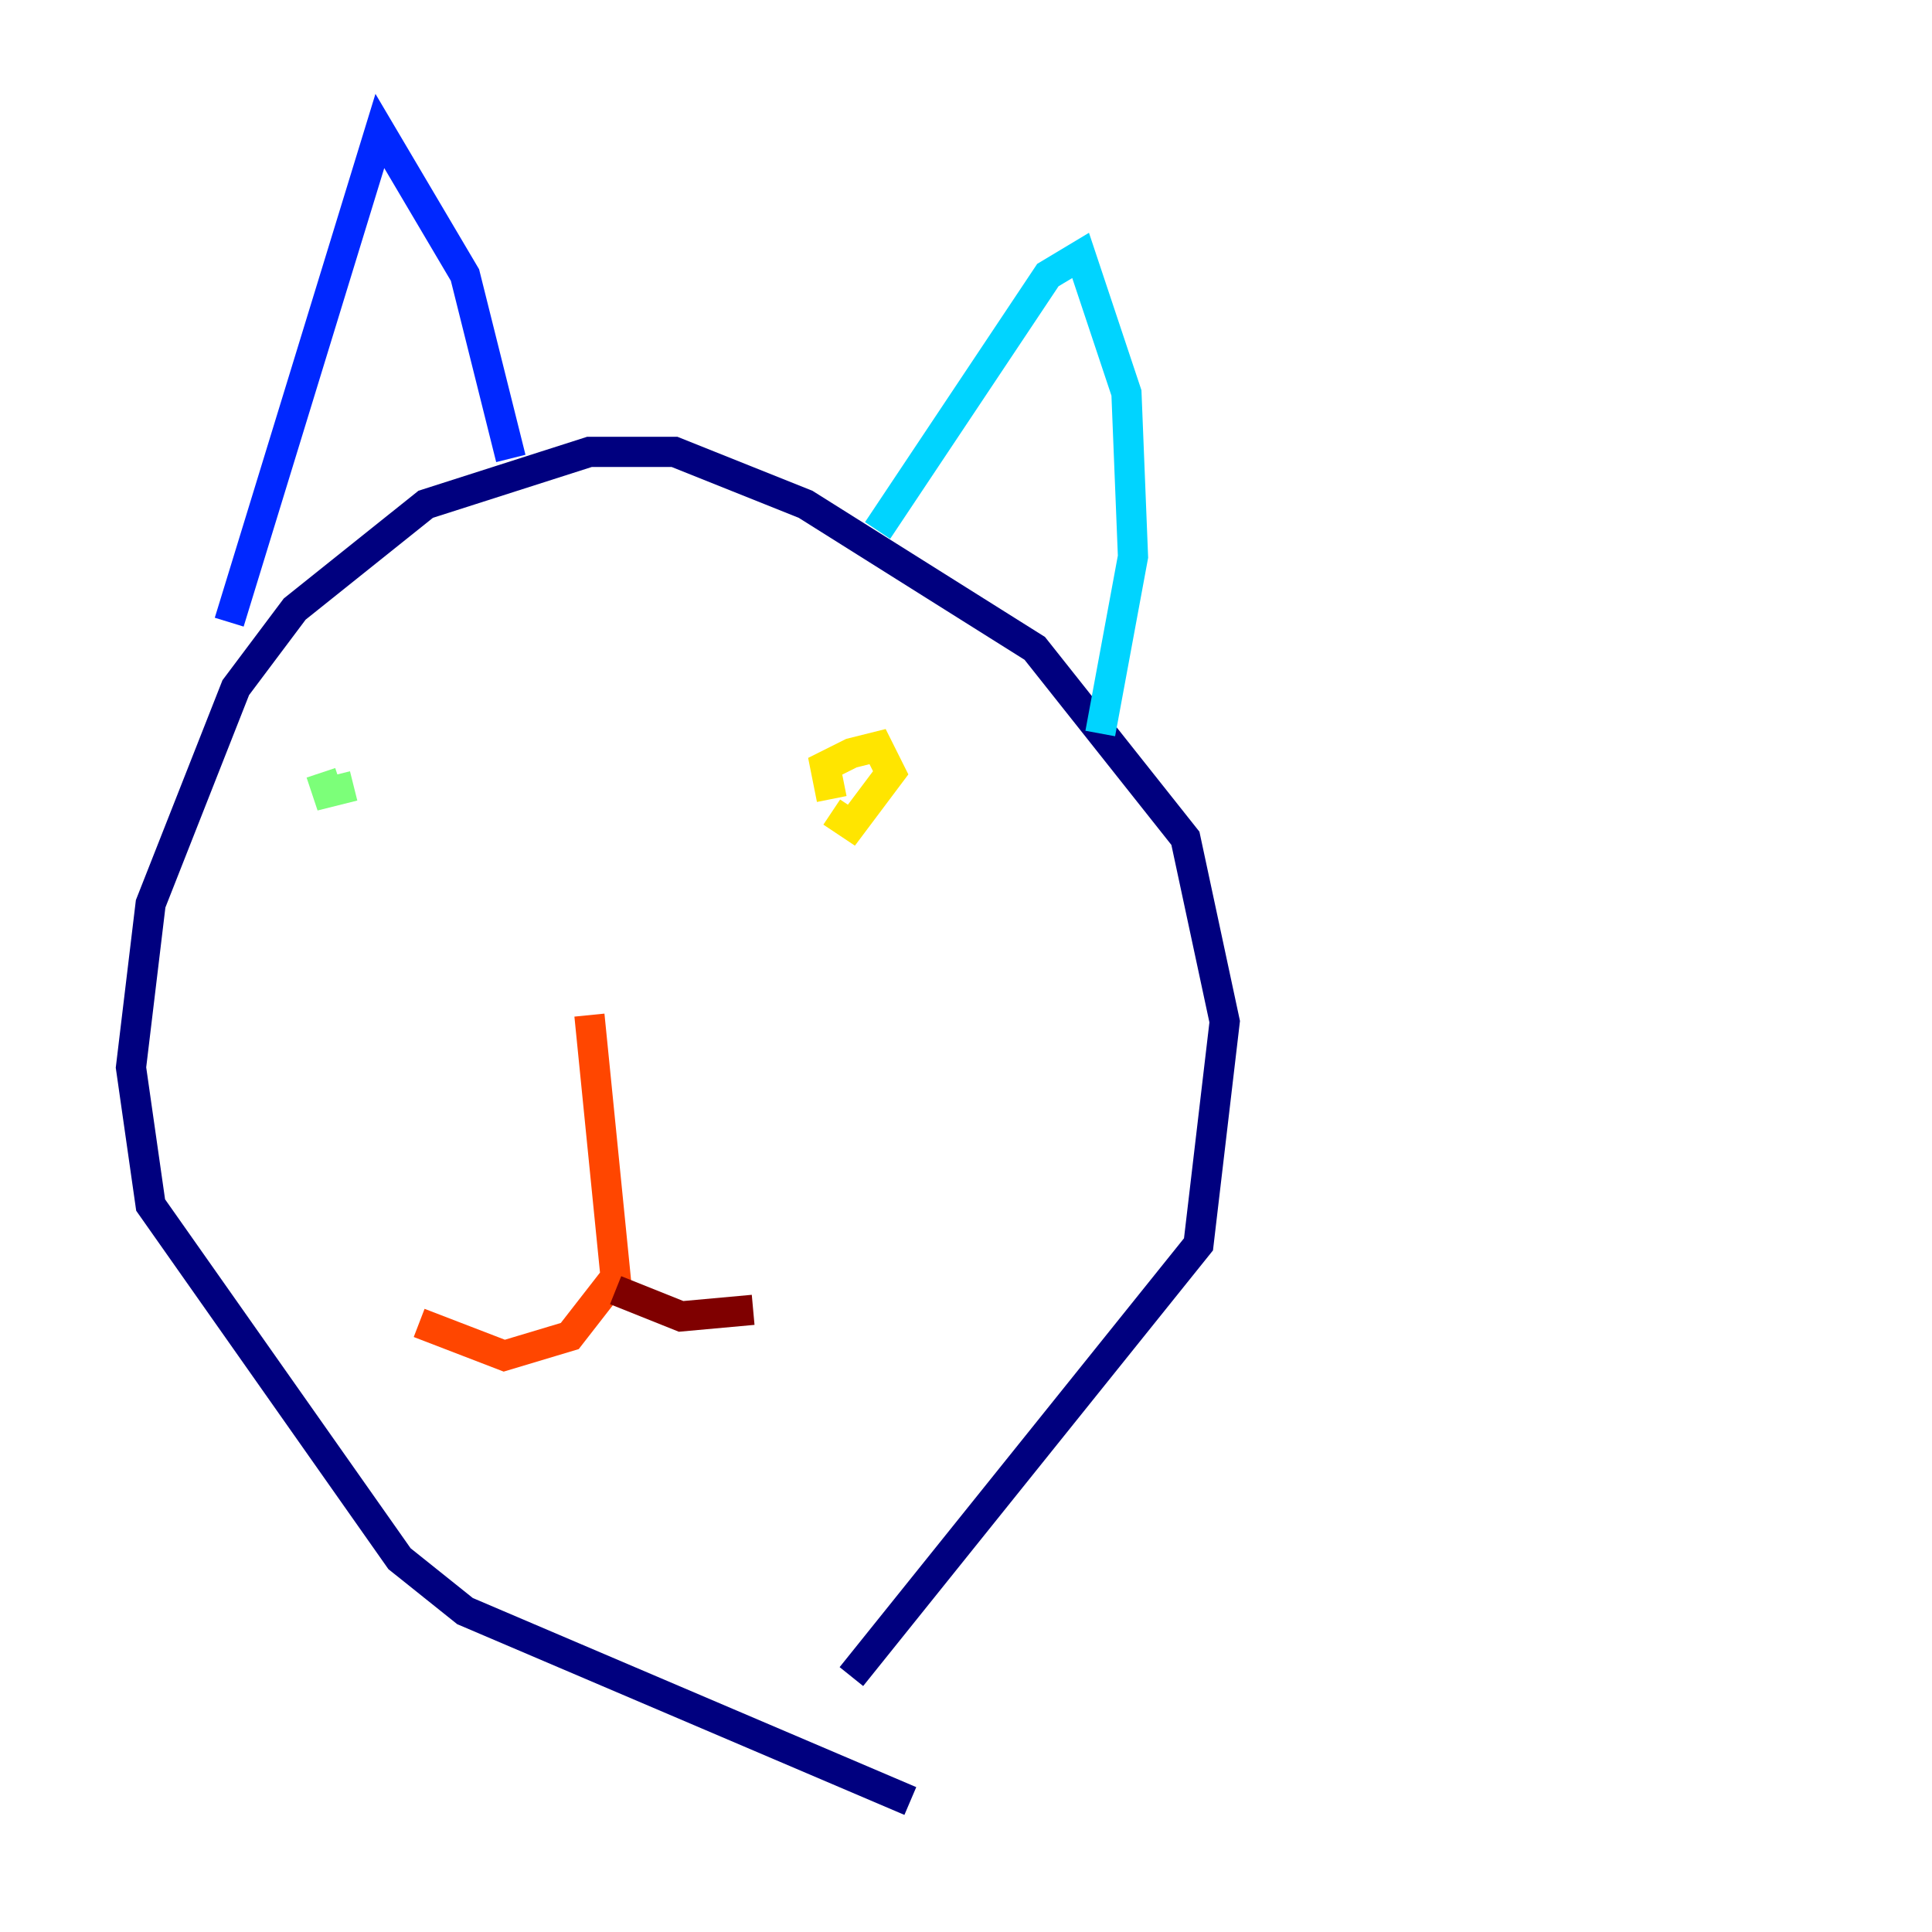 <?xml version="1.0" encoding="utf-8" ?>
<svg baseProfile="tiny" height="128" version="1.2" viewBox="0,0,128,128" width="128" xmlns="http://www.w3.org/2000/svg" xmlns:ev="http://www.w3.org/2001/xml-events" xmlns:xlink="http://www.w3.org/1999/xlink"><defs /><polyline fill="none" points="60.312,119.322 30.807,106.739 26.468,103.268 9.98,79.837 8.678,70.725 9.98,59.878 15.62,45.559 19.525,40.352 28.203,33.41 39.051,29.939 44.691,29.939 53.37,33.41 68.556,42.956 78.536,55.539 81.139,67.688 79.403,82.441 56.407,111.078" stroke="#00007f" stroke-width="2" /><polyline fill="none" points="15.186,41.22 25.166,8.678 30.807,18.224 33.844,30.373" stroke="#0028ff" stroke-width="2" /><polyline fill="none" points="58.142,35.146 69.424,18.224 71.593,16.922 74.63,26.034 75.064,36.881 72.895,48.597" stroke="#00d4ff" stroke-width="2" /><polyline fill="none" points="23.43,52.068 21.695,52.502 21.261,51.2" stroke="#7cff79" stroke-width="2" /><polyline fill="none" points="55.105,52.936 54.671,50.766 56.407,49.898 58.142,49.464 59.01,51.2 56.407,54.671 55.105,53.803" stroke="#ffe500" stroke-width="2" /><polyline fill="none" points="39.051,67.254 40.786,84.61 37.749,88.515 33.41,89.817 27.77,87.647" stroke="#ff4600" stroke-width="2" /><polyline fill="none" points="40.786,85.478 45.125,87.214 49.898,86.78" stroke="#7f0000" stroke-width="2" /></svg>